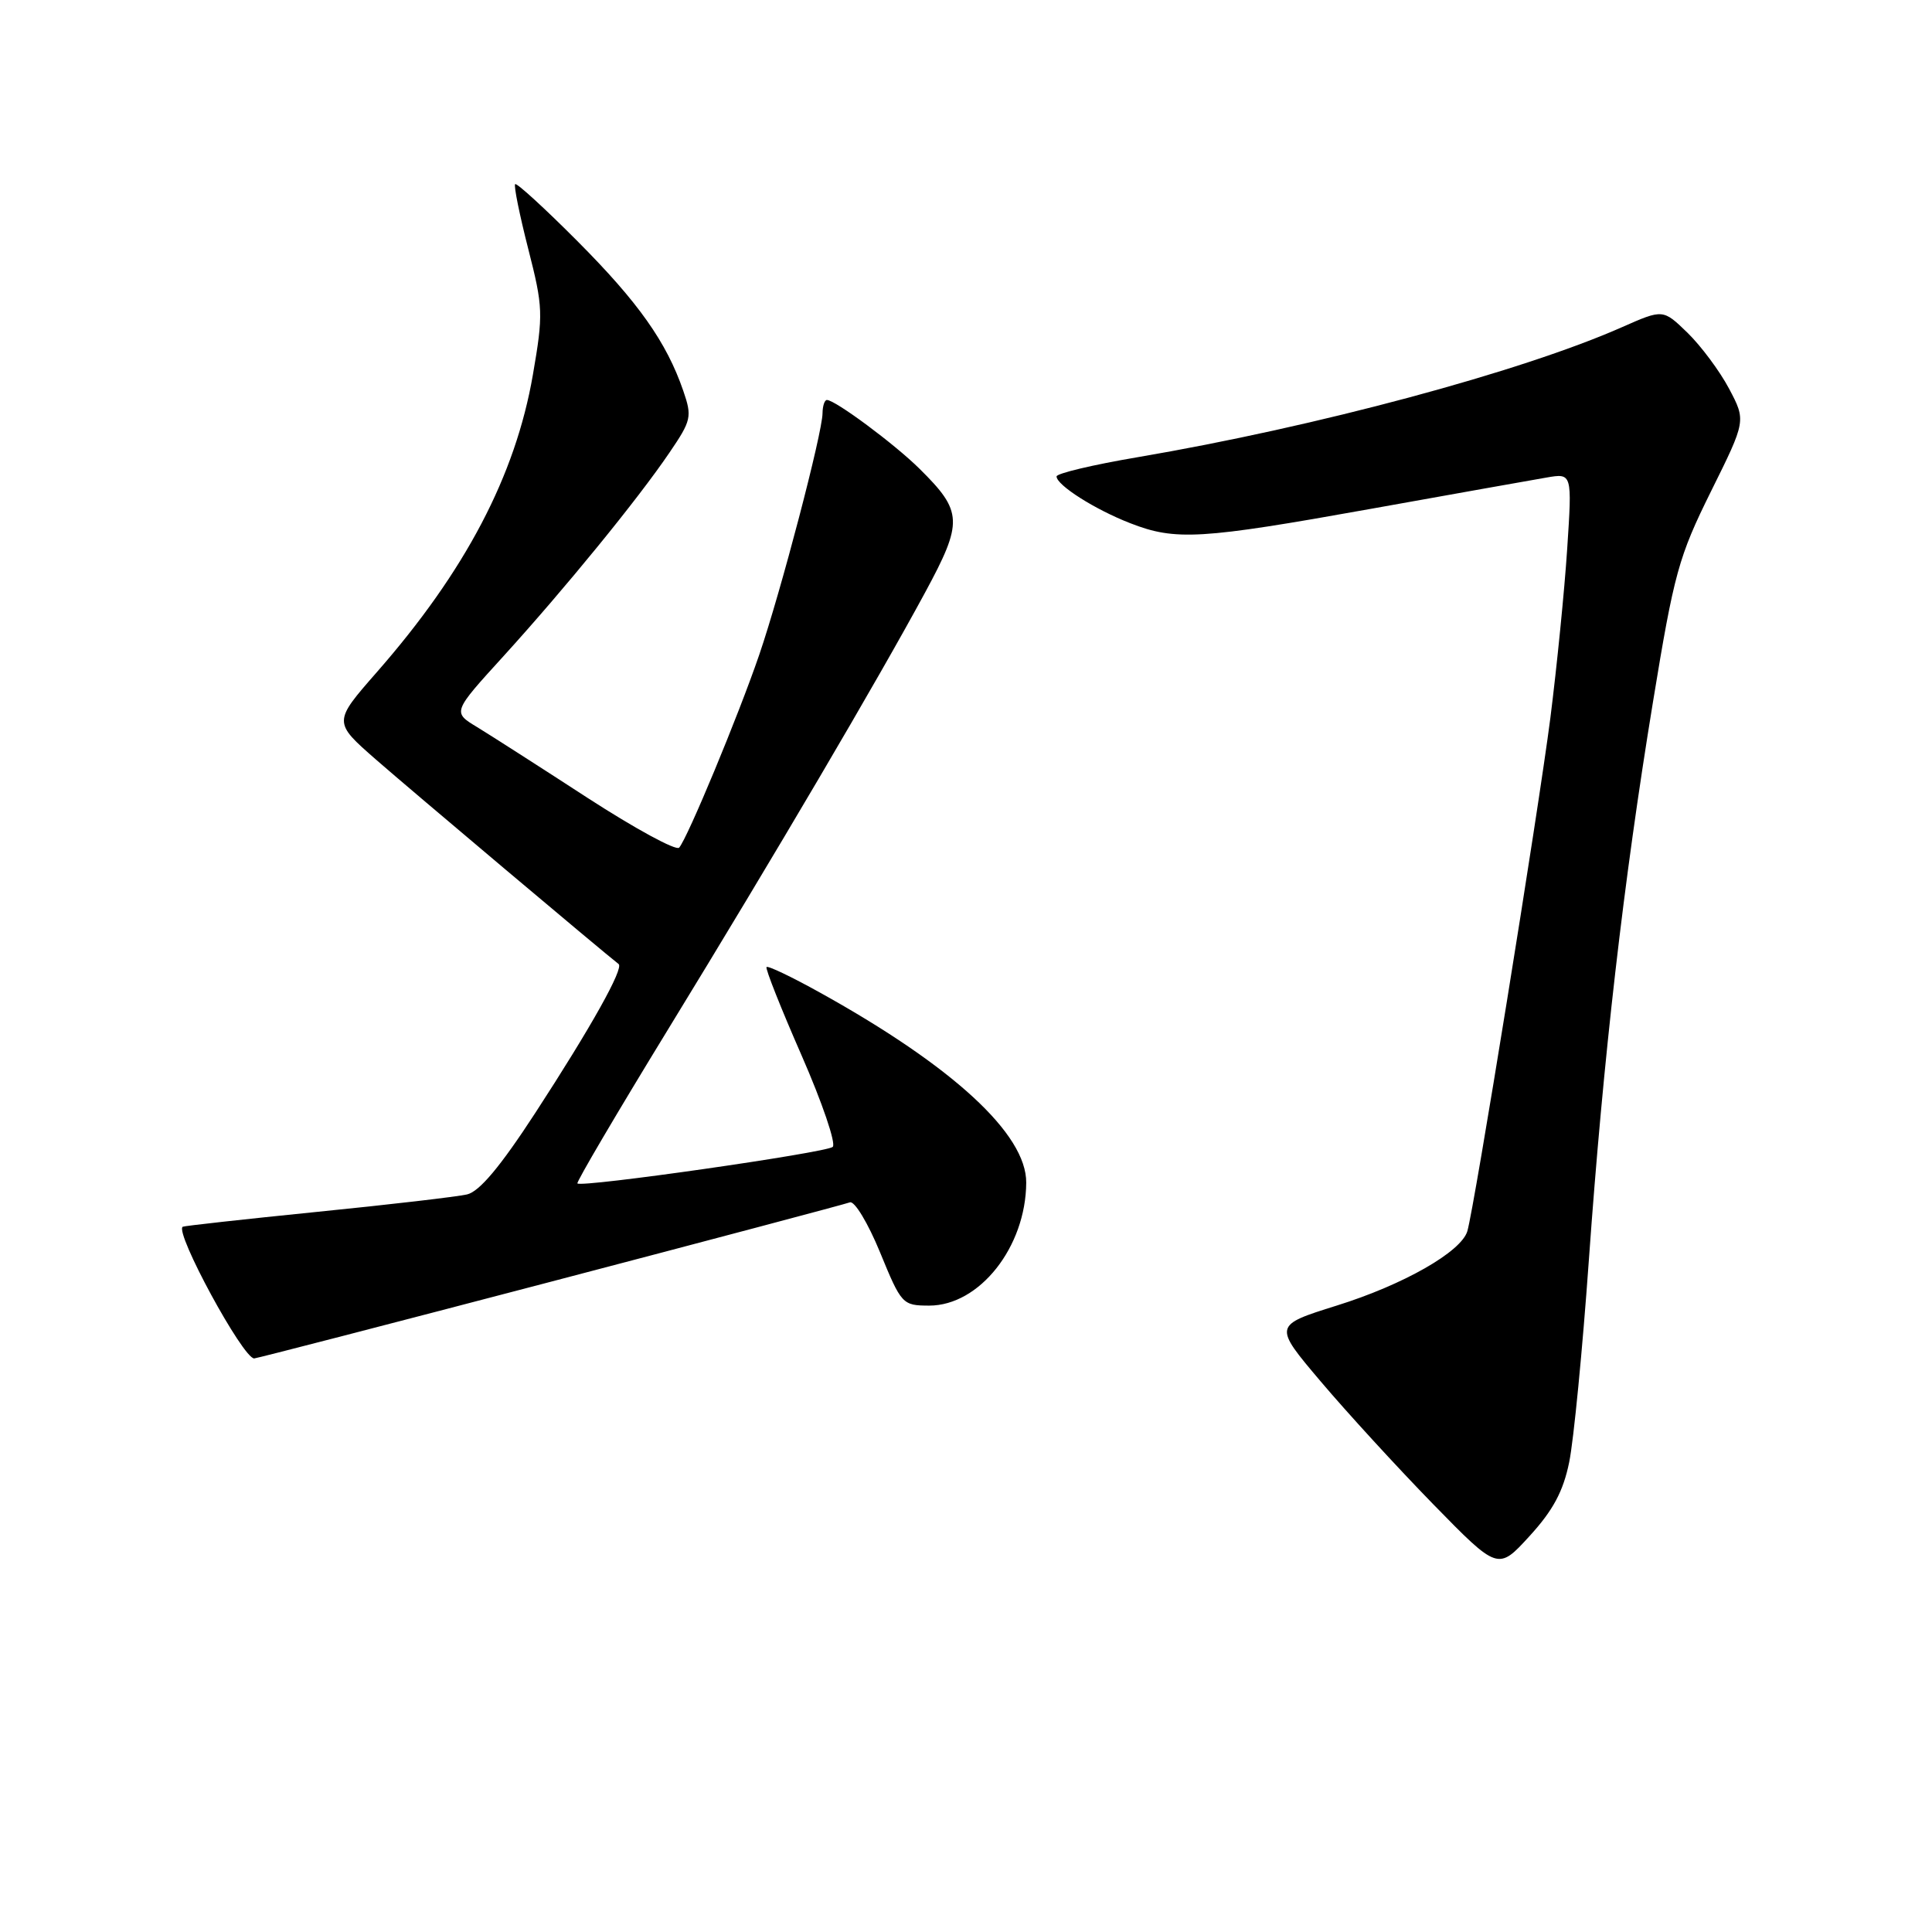 <?xml version="1.0" encoding="UTF-8" standalone="no"?>
<!DOCTYPE svg PUBLIC "-//W3C//DTD SVG 1.1//EN" "http://www.w3.org/Graphics/SVG/1.1/DTD/svg11.dtd" >
<svg xmlns="http://www.w3.org/2000/svg" xmlns:xlink="http://www.w3.org/1999/xlink" version="1.1" viewBox="0 0 256 256">
 <g >
 <path fill="currentColor"
d=" M 207.93 193.73 C 208.52 190.85 209.69 178.82 210.53 167.00 C 212.45 140.06 215.13 116.78 219.03 93.00 C 221.82 75.95 222.43 73.76 226.71 65.12 C 231.36 55.75 231.36 55.75 229.11 51.50 C 227.87 49.16 225.39 45.84 223.61 44.10 C 220.36 40.95 220.36 40.95 214.93 43.35 C 201.57 49.26 174.38 56.56 150.75 60.58 C 144.84 61.58 140.00 62.73 140.00 63.13 C 140.00 64.28 145.08 67.51 149.77 69.33 C 155.76 71.67 159.09 71.47 181.61 67.43 C 192.55 65.47 203.03 63.60 204.91 63.28 C 208.32 62.69 208.32 62.69 207.66 72.74 C 207.30 78.26 206.29 88.35 205.43 95.14 C 203.84 107.53 195.35 160.06 194.43 163.14 C 193.61 165.88 185.96 170.24 177.11 173.00 C 168.72 175.63 168.72 175.63 175.01 183.06 C 178.47 187.15 185.17 194.46 189.90 199.31 C 198.50 208.11 198.50 208.11 202.68 203.53 C 205.79 200.13 207.14 197.61 207.93 193.73 Z  M 72.86 169.87 C 94.11 164.30 112.00 159.55 112.61 159.32 C 113.22 159.08 115.02 162.07 116.61 165.94 C 119.44 172.84 119.58 172.99 123.12 173.00 C 129.79 173.00 135.93 165.23 135.98 156.71 C 136.02 150.28 126.30 141.32 108.70 131.55 C 104.96 129.47 101.75 127.93 101.57 128.14 C 101.39 128.34 103.48 133.61 106.22 139.86 C 108.95 146.10 110.81 151.55 110.34 151.97 C 109.49 152.74 77.03 157.39 76.51 156.81 C 76.35 156.64 81.73 147.50 88.46 136.50 C 102.76 113.14 116.27 90.18 122.58 78.51 C 127.64 69.15 127.58 67.79 121.86 62.13 C 118.54 58.84 110.67 53.00 109.57 53.00 C 109.26 53.00 109.00 53.79 108.99 54.75 C 108.98 57.35 103.46 78.42 100.60 86.77 C 97.81 94.91 91.10 111.06 89.99 112.32 C 89.59 112.76 84.15 109.80 77.88 105.74 C 71.62 101.67 65.03 97.45 63.23 96.35 C 59.95 94.37 59.95 94.37 66.73 86.93 C 74.86 77.98 84.50 66.18 88.71 59.97 C 91.61 55.71 91.72 55.22 90.54 51.79 C 88.32 45.33 84.58 40.05 76.51 31.95 C 72.18 27.60 68.46 24.20 68.26 24.40 C 68.06 24.60 68.84 28.45 69.99 32.96 C 71.97 40.71 72.00 41.61 70.61 49.66 C 68.30 63.03 61.66 75.69 49.91 89.09 C 44.14 95.68 44.14 95.68 49.82 100.65 C 54.30 104.57 79.91 126.15 81.97 127.74 C 82.69 128.30 78.32 136.11 70.94 147.45 C 66.30 154.58 63.53 157.89 61.88 158.27 C 60.57 158.57 51.62 159.62 42.00 160.58 C 32.38 161.55 24.37 162.44 24.21 162.55 C 23.12 163.30 32.19 180.00 33.68 180.00 C 33.98 180.00 51.61 175.44 72.86 169.87 Z "/>
</g>
</svg>